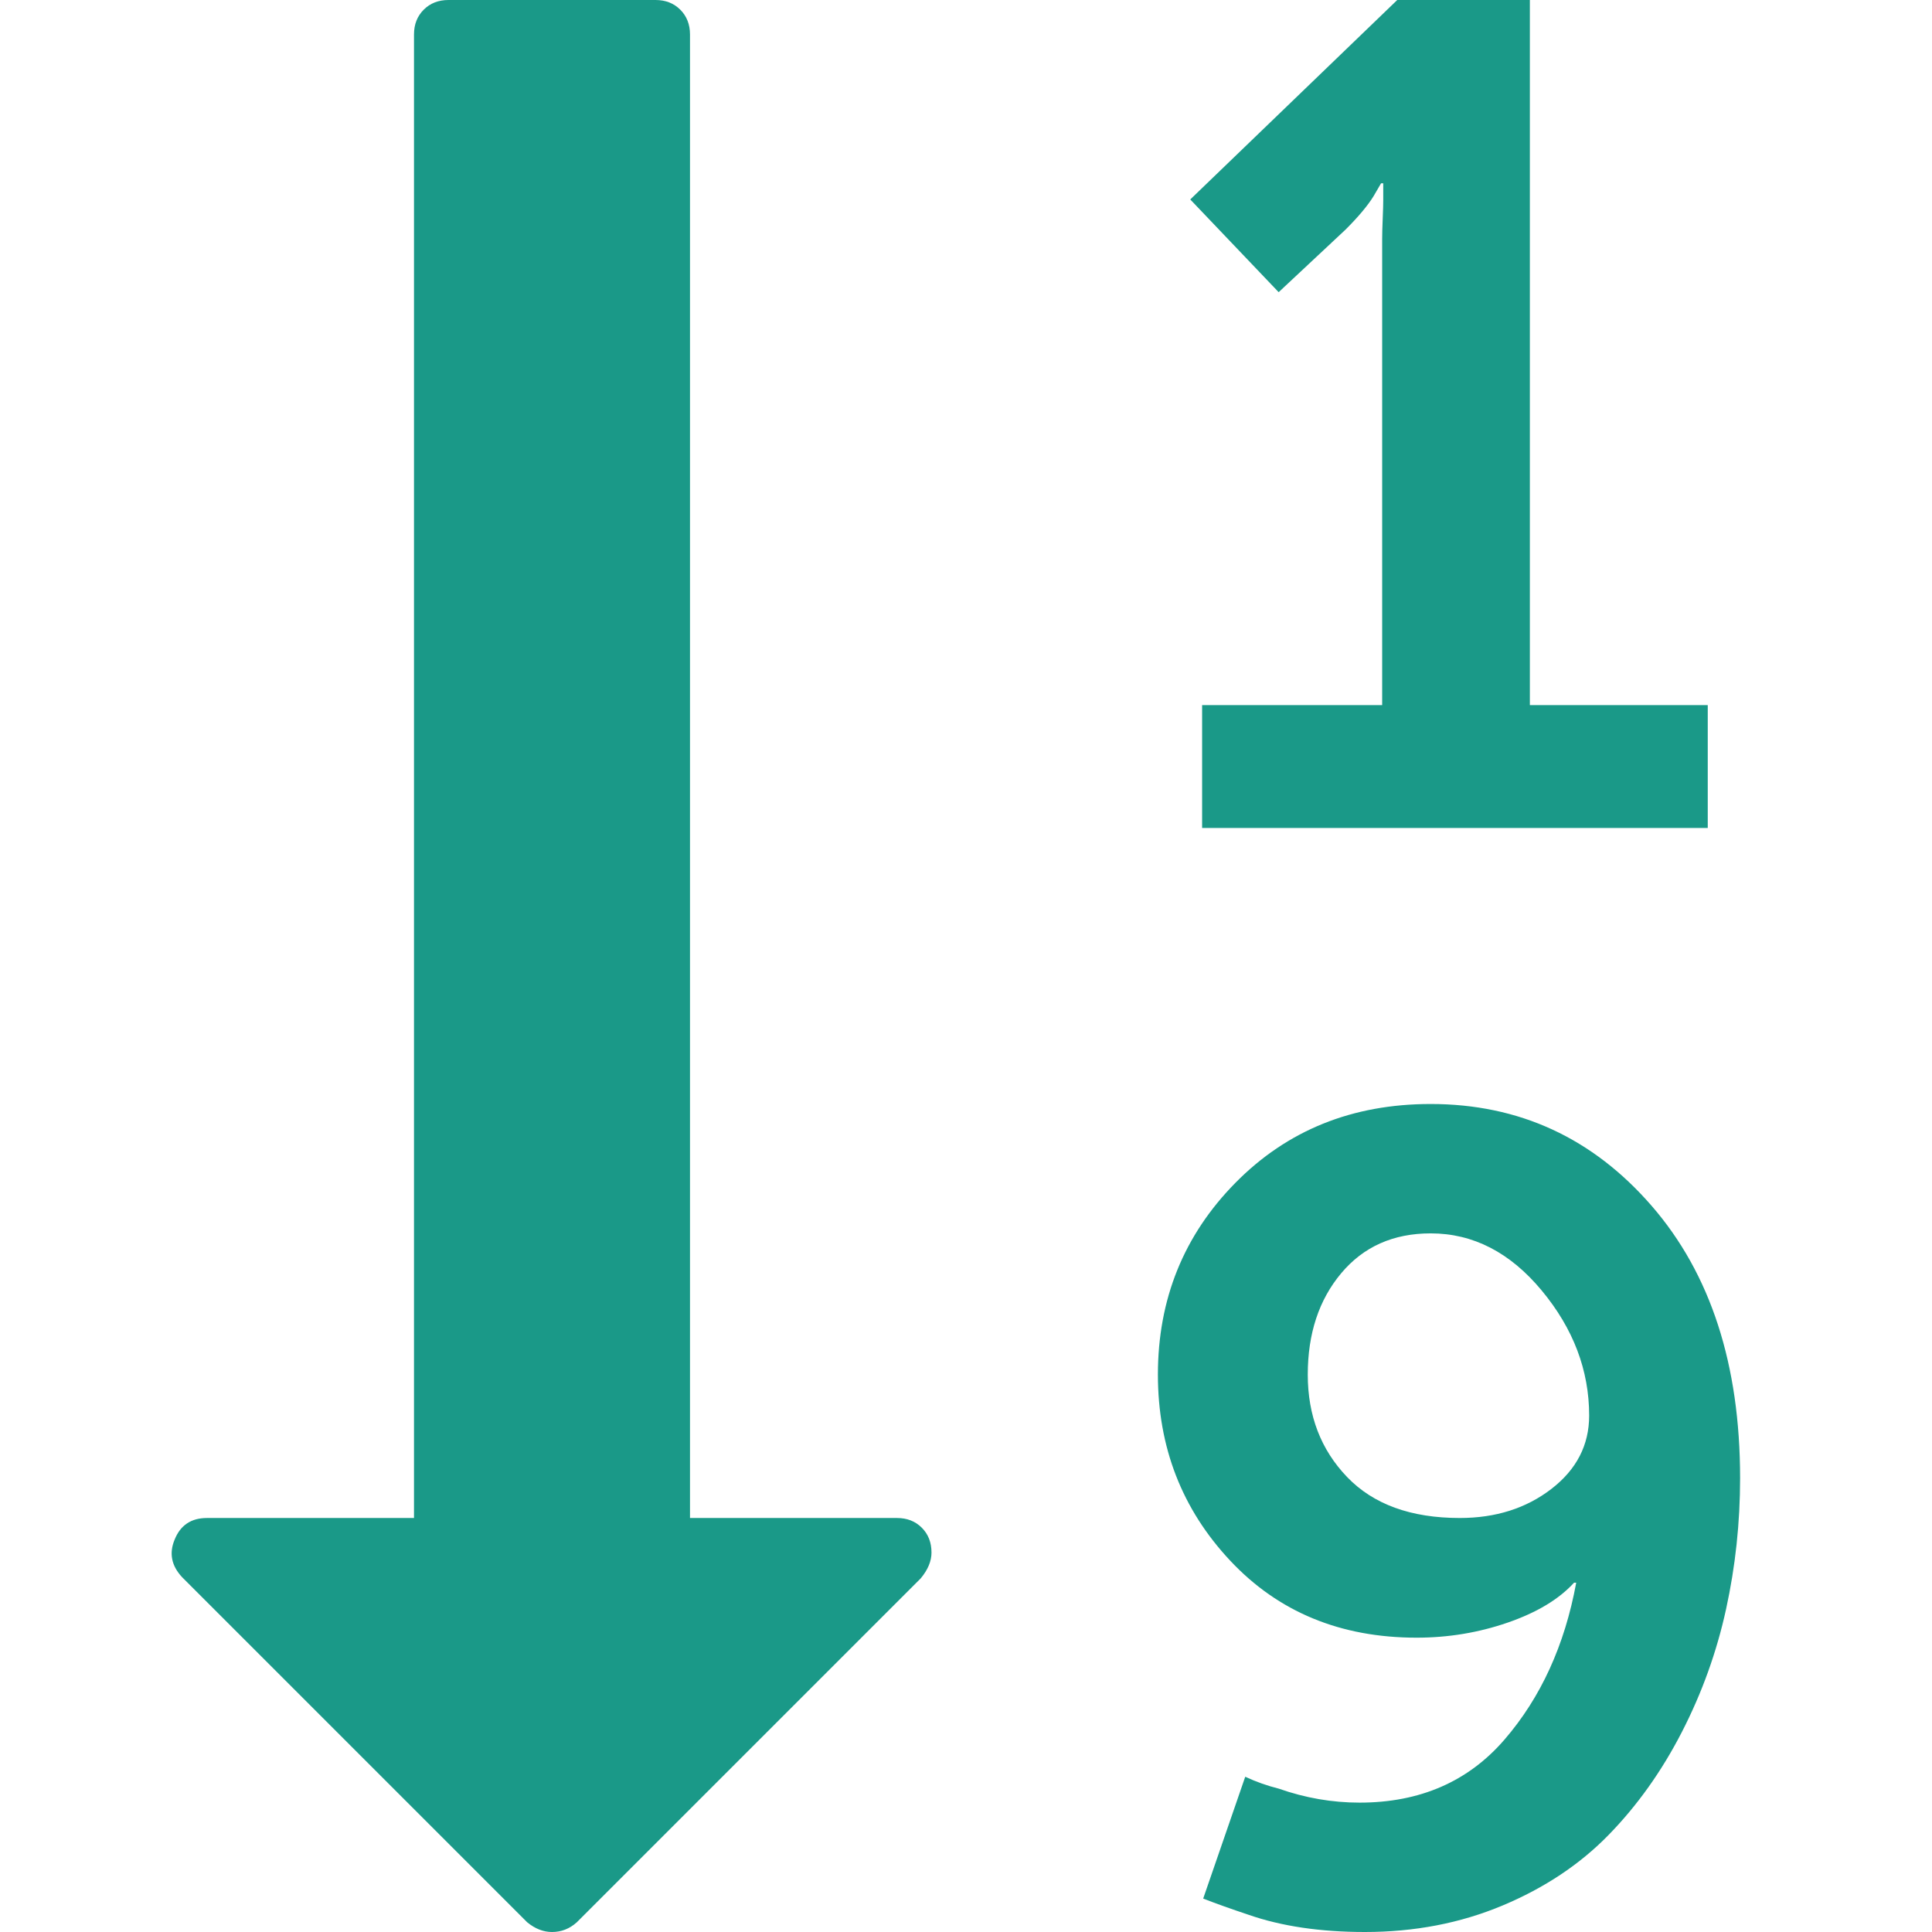 <?xml version="1.0" encoding="utf-8"?>
<svg height="1792" viewBox="0 0 1792 1792" width="1792" xmlns="http://www.w3.org/2000/svg">
 <path d="M1474 1313q0-63-44-116t-103-53q-52 0-83 37t-31 94 36.5 95 104.5 38q50 0 85-27t35-68zm-610 127q0 12-10 24l-319 319q-10 9-23 9-12 0-23-9l-320-320q-15-16-7-35 8-20 30-20h192v-1376q0-14 9-23t23-9h192q14 0 23 9t9 23v1376h192q14 0 23 9t9 23zm750-69q0 62-13 121.5t-41 114-68 95.5-98.5 65.5-127.5 24.5q-62 0-108-16-24-8-42-15l39-113q15 7 31 11 37 13 75 13 84 0 134.5-58.5t66.5-145.5h-2q-21 23-61.5 37t-84.5 14q-106 0-173-71.5t-67-172.5q0-105 72-178t181-73q123 0 205 94.5t82 252.5zm-30-717v114h-469v-114h167v-432q0-7 .5-19t.5-17v-16h-2l-7 12q-8 13-26 31l-62 58-82-86 192-185h123v654h165z" fill="#1a9988ff"/>
</svg>